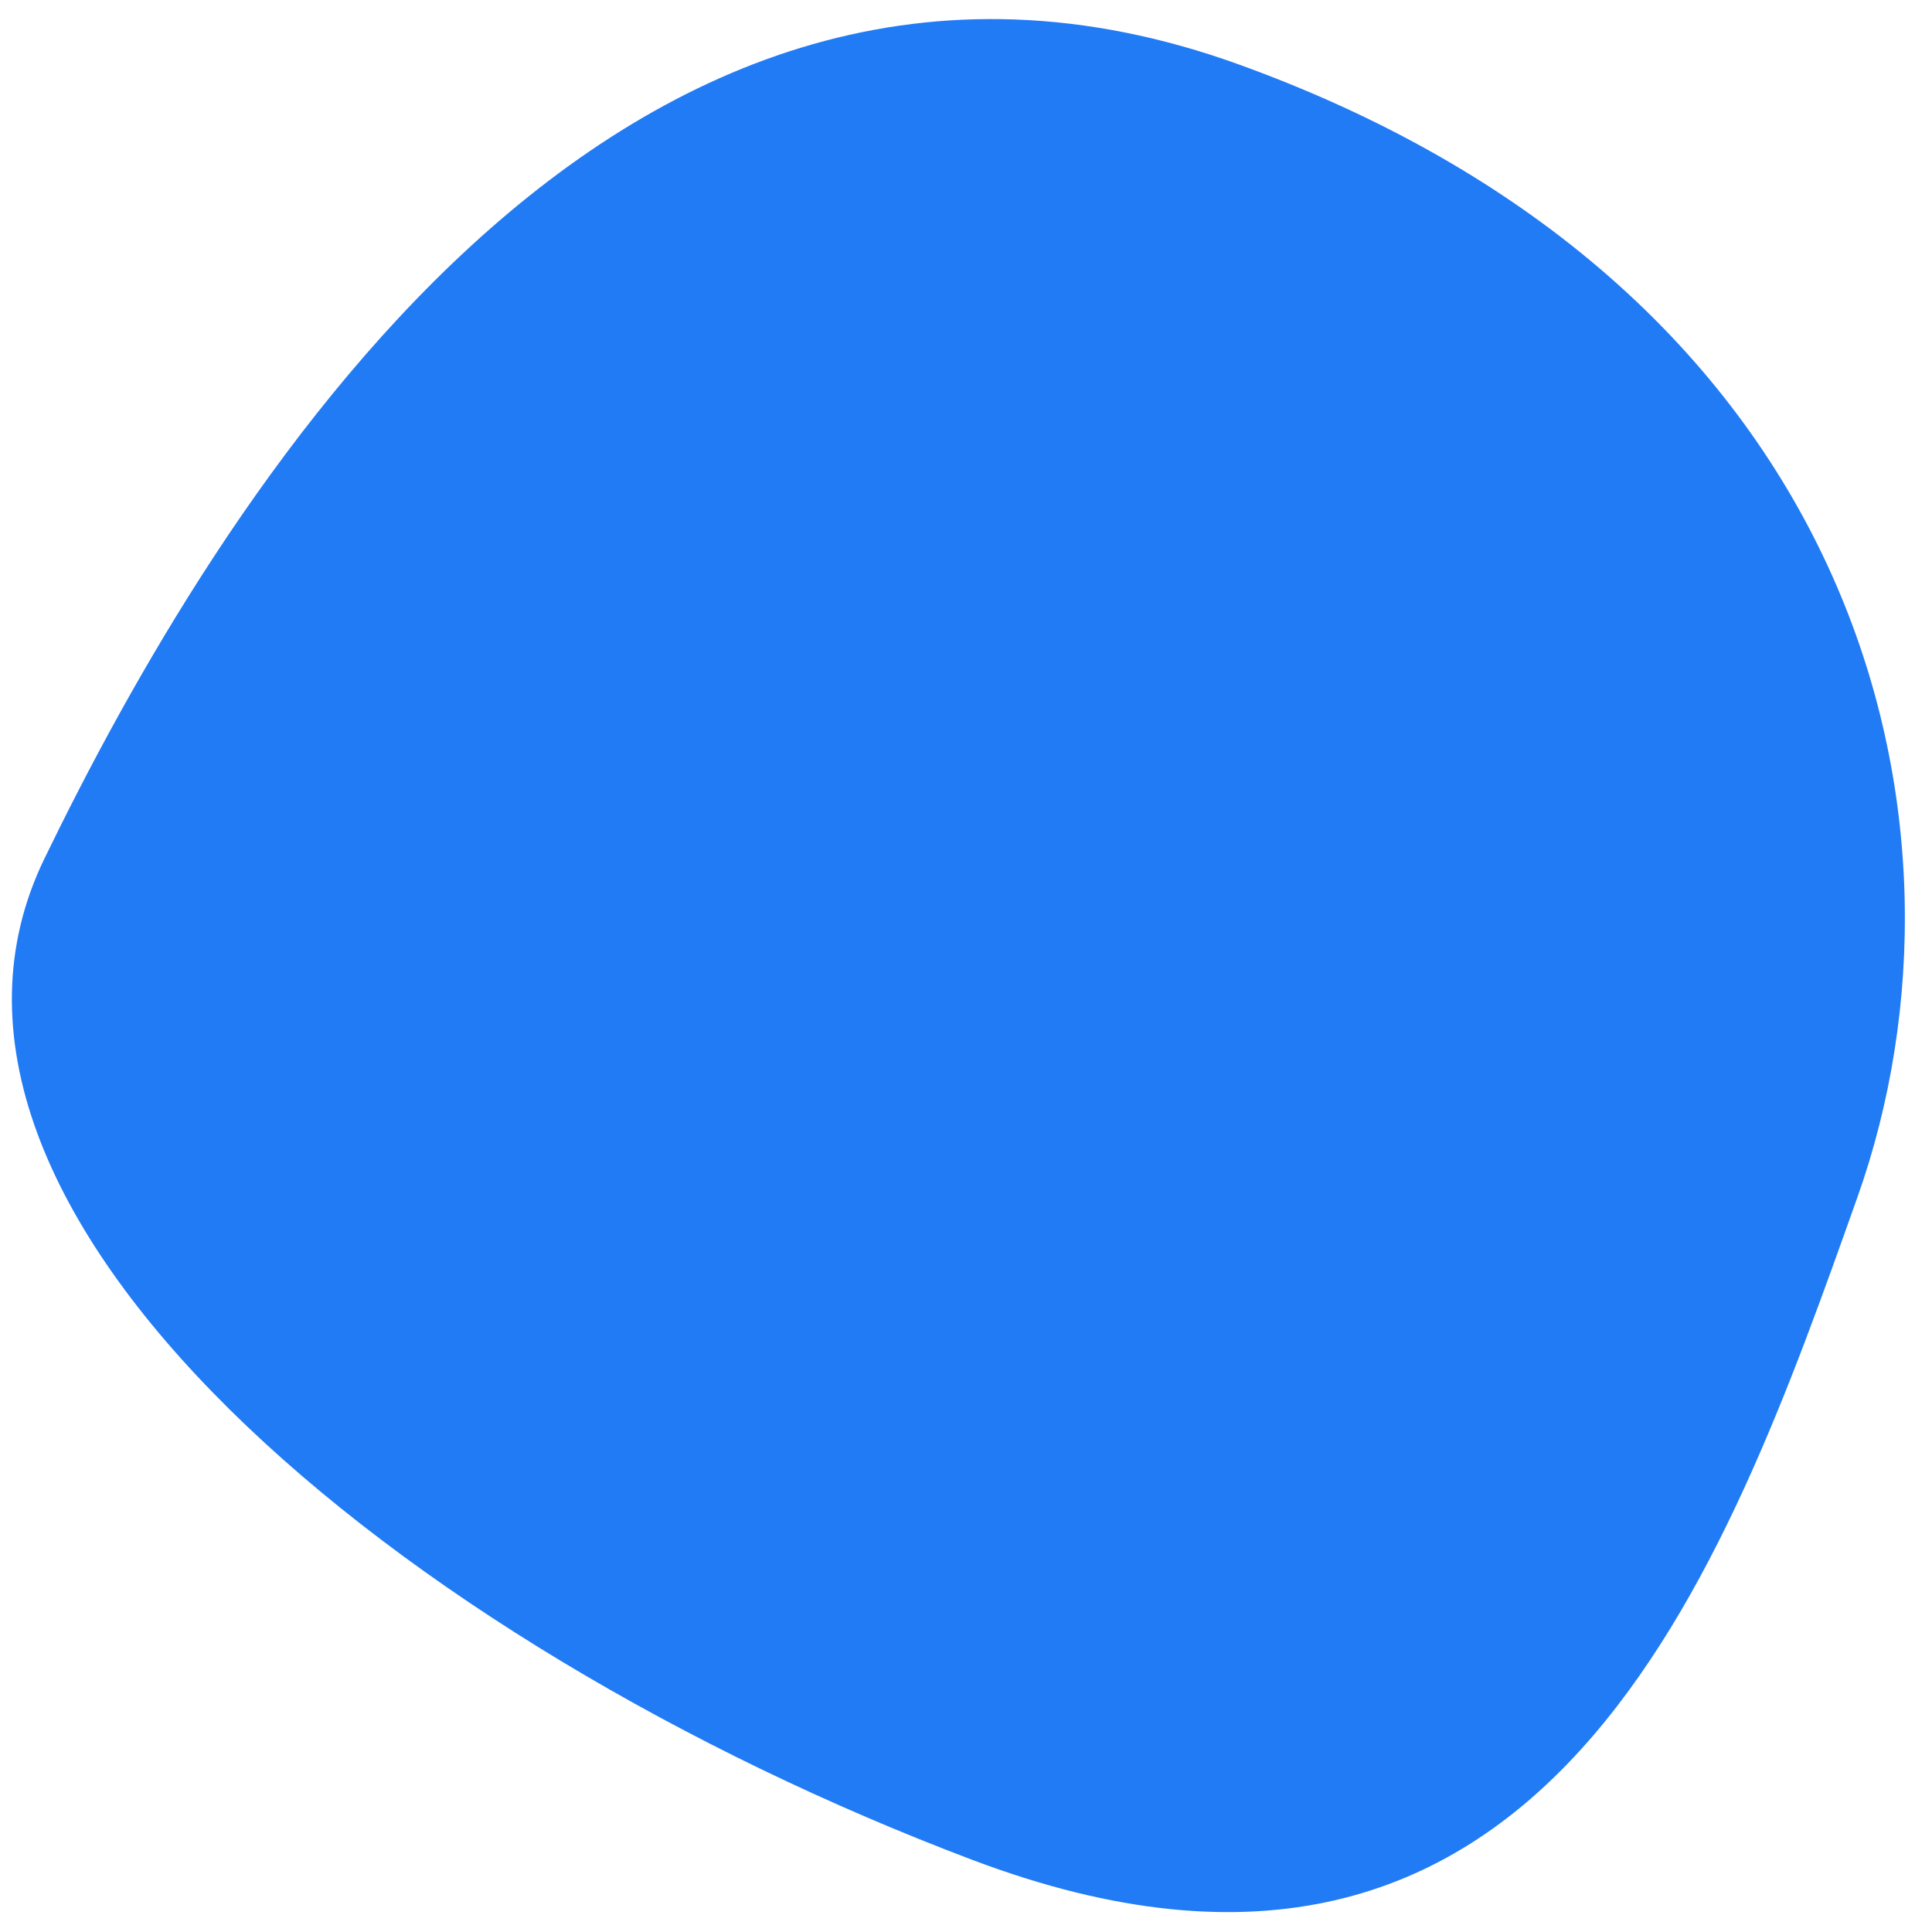 <svg xmlns="http://www.w3.org/2000/svg" width="49" height="49" viewBox="0 0 49 49"><g><g><path fill="#217bf5" d="M31.44 1.642c15.845 5.74 19.026 19.279 15.666 28.73-3.36 9.451-7.876 22.3-22.434 16.803C10.113 41.678-3.182 30.663 1.124 21.782 5.43 12.9 15.596-4.098 31.44 1.642z"/></g></g></svg>